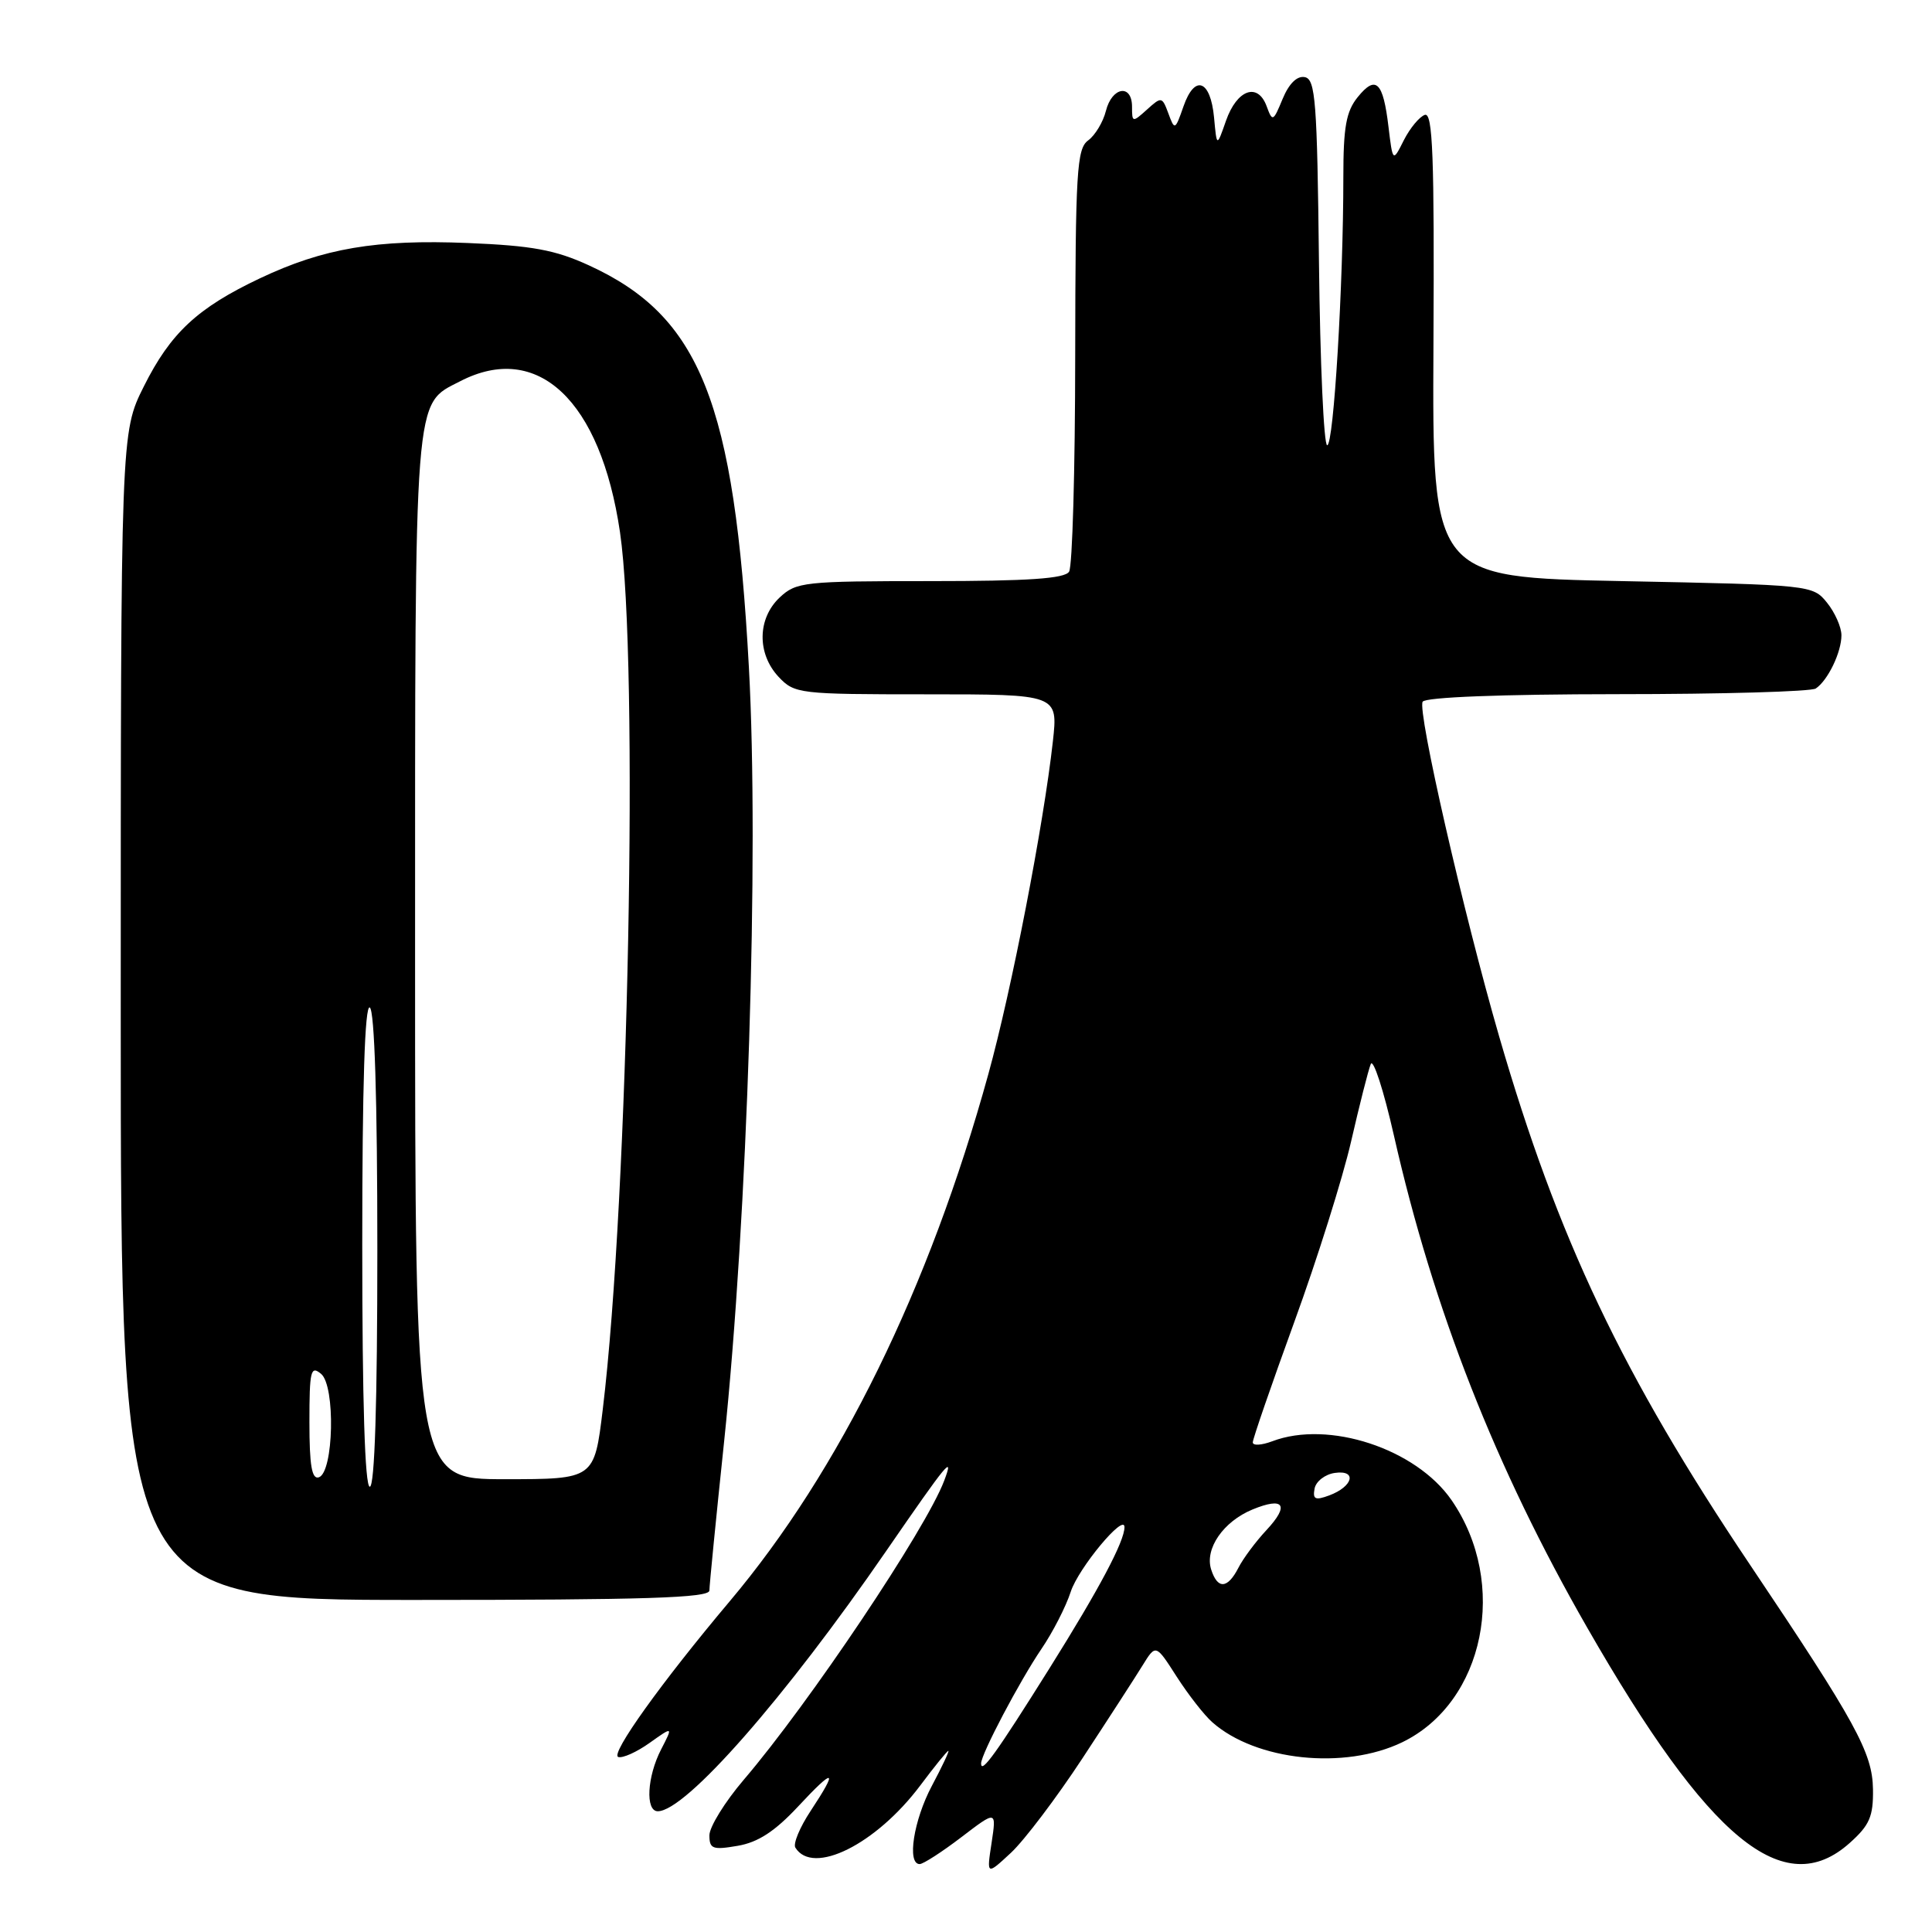 <?xml version="1.0" encoding="UTF-8" standalone="no"?>
<!DOCTYPE svg PUBLIC "-//W3C//DTD SVG 1.1//EN" "http://www.w3.org/Graphics/SVG/1.1/DTD/svg11.dtd" >
<svg xmlns="http://www.w3.org/2000/svg" xmlns:xlink="http://www.w3.org/1999/xlink" version="1.1" viewBox="0 0 256 256">
 <g >
 <path fill="currentColor"
d=" M 143.42 233.00 C 146.85 227.78 150.44 222.23 151.40 220.67 C 153.15 217.84 153.15 217.84 155.92 222.17 C 157.45 224.55 159.57 227.27 160.64 228.21 C 166.42 233.32 178.16 234.55 185.80 230.86 C 196.72 225.57 199.93 209.80 192.34 198.78 C 187.62 191.95 176.03 188.14 168.57 190.98 C 167.15 191.51 166.00 191.58 166.00 191.12 C 166.00 190.66 168.48 183.48 171.50 175.17 C 174.53 166.86 177.91 156.11 179.02 151.28 C 180.13 146.45 181.30 141.82 181.63 141.00 C 181.95 140.18 183.34 144.45 184.71 150.50 C 189.93 173.52 198.16 194.48 210.29 215.63 C 226.47 243.85 236.39 251.99 245.10 244.20 C 247.73 241.85 248.23 240.69 248.18 237.09 C 248.11 232.24 245.92 228.24 231.88 207.33 C 214.96 182.12 206.42 164.14 198.65 137.35 C 193.91 120.98 187.78 94.17 188.51 92.98 C 188.88 92.38 198.95 91.99 214.31 91.98 C 228.16 91.98 240.00 91.64 240.60 91.23 C 242.20 90.16 244.00 86.43 244.00 84.18 C 244.00 83.10 243.14 81.16 242.09 79.86 C 240.20 77.52 239.98 77.50 214.98 77.00 C 189.78 76.50 189.78 76.50 189.94 45.65 C 190.07 20.71 189.85 14.88 188.80 15.22 C 188.09 15.46 186.84 16.96 186.02 18.57 C 184.55 21.50 184.55 21.50 183.98 16.79 C 183.27 10.82 182.31 9.90 179.91 12.86 C 178.37 14.76 178.00 16.83 178.00 23.45 C 178.00 37.76 176.72 59.00 175.86 59.00 C 175.41 59.00 174.92 48.09 174.77 34.76 C 174.53 13.42 174.31 10.49 172.89 10.22 C 171.87 10.02 170.80 11.07 169.96 13.09 C 168.70 16.14 168.61 16.18 167.83 14.06 C 166.65 10.88 163.90 11.87 162.45 16.00 C 161.23 19.50 161.23 19.50 160.87 15.58 C 160.40 10.57 158.31 9.81 156.82 14.09 C 155.71 17.27 155.65 17.30 154.82 15.04 C 153.99 12.80 153.90 12.78 151.98 14.52 C 150.06 16.25 150.00 16.24 150.00 14.15 C 150.00 11.08 147.35 11.49 146.54 14.69 C 146.17 16.17 145.11 17.93 144.18 18.61 C 142.68 19.71 142.50 22.72 142.47 47.17 C 142.46 62.20 142.10 75.06 141.66 75.75 C 141.09 76.67 136.27 77.00 123.26 77.00 C 106.53 77.00 105.51 77.11 103.31 79.17 C 100.35 81.96 100.29 86.61 103.17 89.69 C 105.29 91.93 105.85 92.00 122.77 92.00 C 140.20 92.00 140.20 92.00 139.51 98.25 C 138.28 109.31 134.04 131.19 130.96 142.33 C 123.12 170.73 111.27 194.88 96.69 212.18 C 87.63 222.94 80.83 232.44 81.92 232.81 C 82.50 233.00 84.37 232.16 86.08 230.94 C 89.19 228.73 89.19 228.73 87.60 231.81 C 85.74 235.41 85.49 240.00 87.16 240.00 C 90.85 240.00 104.01 225.01 117.47 205.45 C 125.57 193.70 126.46 192.62 125.11 196.20 C 122.69 202.61 107.26 225.64 98.55 235.83 C 96.05 238.76 94.00 242.08 94.00 243.19 C 94.00 244.99 94.44 245.15 97.75 244.58 C 100.45 244.12 102.68 242.66 105.75 239.37 C 110.61 234.15 111.13 234.33 107.41 239.96 C 105.98 242.12 105.07 244.31 105.39 244.82 C 107.71 248.57 116.09 244.39 121.96 236.56 C 123.84 234.05 125.50 232.00 125.66 232.00 C 125.82 232.00 124.83 234.09 123.47 236.65 C 121.06 241.19 120.15 247.00 121.86 247.00 C 122.33 247.00 124.81 245.40 127.38 243.44 C 132.04 239.88 132.04 239.88 131.39 244.19 C 130.73 248.50 130.73 248.50 133.96 245.50 C 135.73 243.85 139.99 238.22 143.42 233.00 Z  M 94.00 210.75 C 94.00 210.06 94.88 201.18 95.95 191.00 C 99.05 161.41 100.60 113.25 99.23 88.39 C 97.31 53.26 92.79 41.91 78.01 35.15 C 73.56 33.11 70.50 32.55 61.99 32.20 C 49.86 31.70 42.86 32.89 34.44 36.88 C 26.16 40.80 22.60 44.12 19.06 51.20 C 16.00 57.32 16.00 57.32 16.00 134.66 C 16.00 212.00 16.00 212.00 55.00 212.00 C 85.53 212.00 94.00 211.73 94.00 210.75 Z  M 130.00 233.67 C 130.00 232.43 135.11 222.74 137.99 218.50 C 139.49 216.30 141.24 212.89 141.88 210.91 C 142.90 207.78 149.00 200.44 149.00 202.35 C 149.00 204.24 145.67 210.51 139.10 221.00 C 132.00 232.33 130.00 235.11 130.00 233.67 Z  M 160.48 207.95 C 159.62 205.21 162.09 201.62 165.95 200.02 C 170.14 198.29 170.91 199.43 167.80 202.76 C 166.39 204.27 164.72 206.51 164.09 207.75 C 162.65 210.55 161.33 210.62 160.48 207.95 Z  M 174.19 197.24 C 174.37 196.29 175.58 195.35 176.87 195.17 C 179.86 194.74 179.30 196.97 176.13 198.15 C 174.27 198.84 173.92 198.67 174.19 197.24 Z  M 48.00 164.94 C 48.00 143.82 48.34 133.09 49.00 133.50 C 49.63 133.89 50.00 145.68 50.00 165.56 C 50.00 185.85 49.65 197.00 49.00 197.00 C 48.35 197.00 48.00 185.65 48.00 164.94 Z  M 41.00 188.46 C 41.00 181.63 41.17 180.90 42.54 182.04 C 44.47 183.63 44.22 195.10 42.25 195.75 C 41.32 196.06 41.00 194.18 41.00 188.46 Z  M 55.00 126.95 C 55.00 51.18 54.80 53.70 60.97 50.52 C 71.25 45.20 79.58 53.06 82.15 70.50 C 84.67 87.63 83.28 158.63 79.87 186.75 C 78.75 196.00 78.75 196.00 66.88 196.00 C 55.00 196.00 55.00 196.00 55.00 126.95 Z "/>
</g>
</svg>